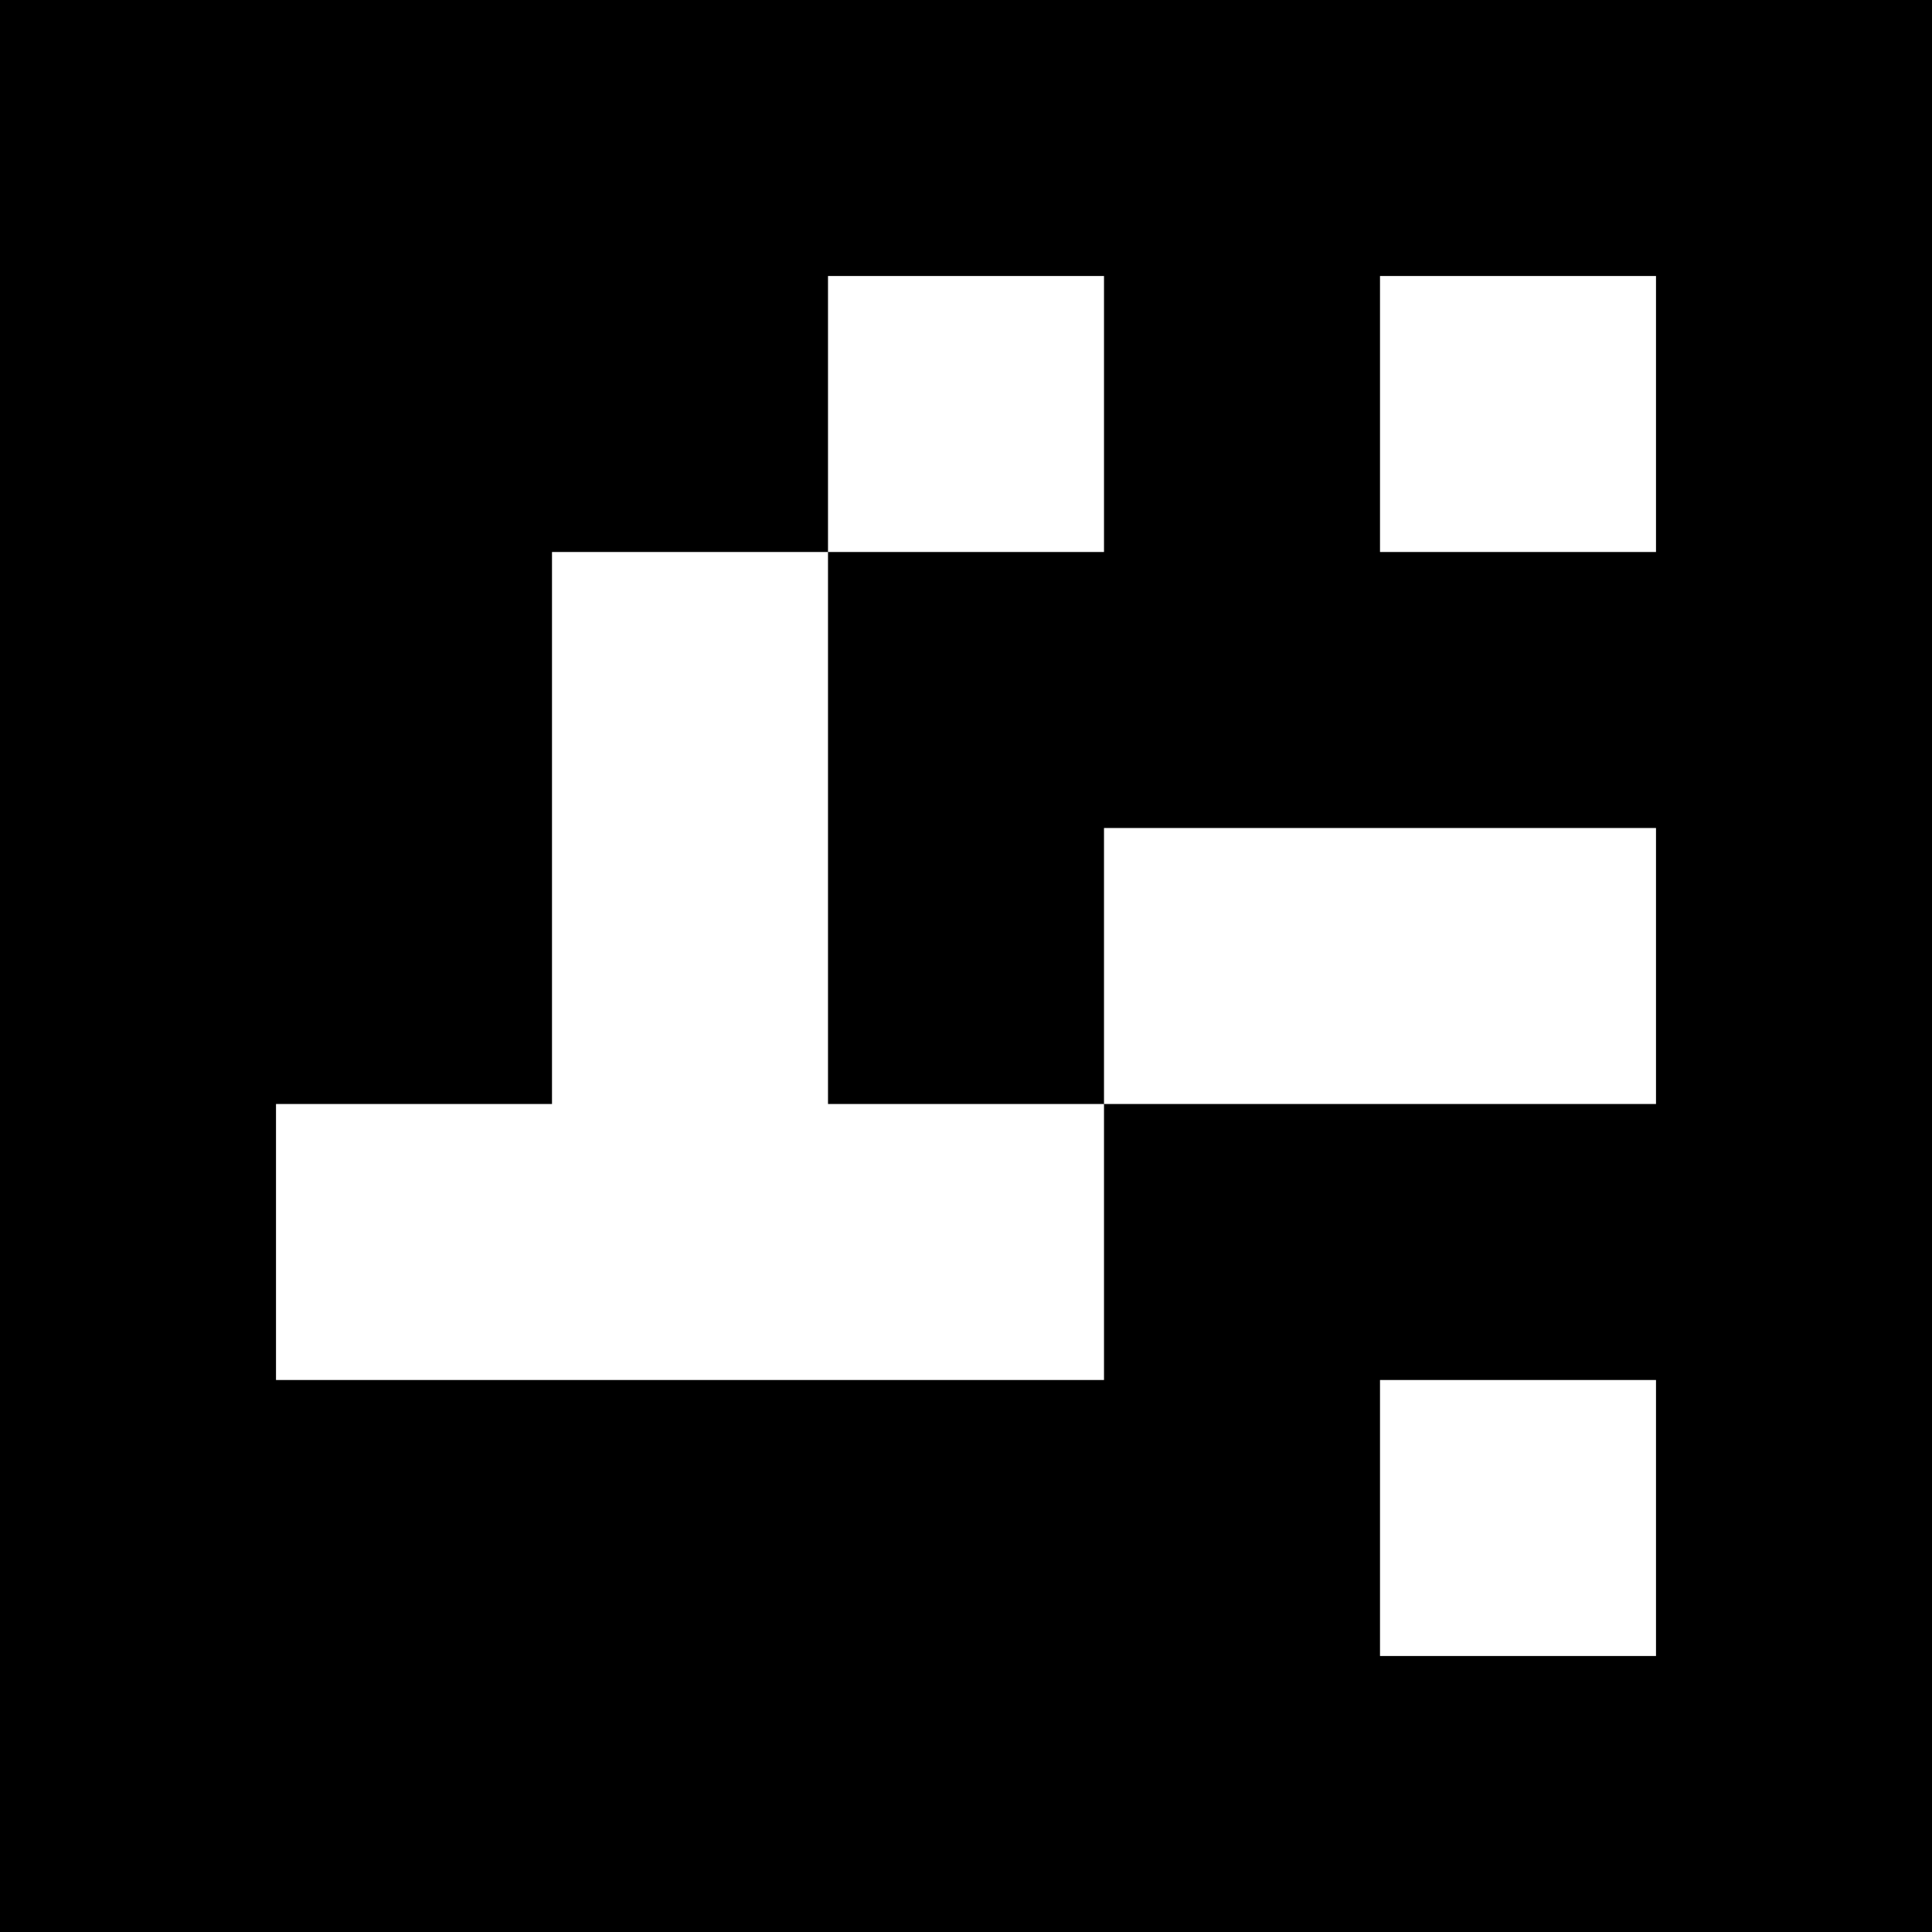 <?xml version="1.0" encoding="UTF-8"?>
<svg xmlns="http://www.w3.org/2000/svg" xmlns:xlink="http://www.w3.org/1999/xlink" width="1417.323pt" height="1417.323pt" viewBox="0 0 1417.323 1417.323" version="1.1">
<rect x="0" y="0" width="1417.323" height="1417.323" fill="#333333" stroke="none"/>
<g id="surface501">
<path style=" stroke:none;fill-rule:nonzero;fill:rgb(50%,50%,50%);fill-opacity:1;" d="M 0 0 L 1417.324 0 L 1417.324 1417.324 L 0 1417.324 Z M 0 0 "/>
<path style=" stroke:none;fill-rule:nonzero;fill:rgb(100%,100%,100%);fill-opacity:1;" d="M 0 0 L 1417.324 0 L 1417.324 1417.324 L 0 1417.324 Z M 0 0 "/>
<path style=" stroke:none;fill-rule:nonzero;fill:rgb(0%,0%,0%);fill-opacity:1;" d="M 0 0 L 1417.324 0 L 1417.324 1417.324 L 0 1417.324 Z M 0 0 "/>
<path style=" stroke:none;fill-rule:nonzero;fill:rgb(100%,100%,100%);fill-opacity:1;" d="M 607.426 202.477 L 809.898 202.477 L 809.898 404.949 L 607.426 404.949 Z M 607.426 202.477 "/>
<path style=" stroke:none;fill-rule:nonzero;fill:rgb(100%,100%,100%);fill-opacity:1;" d="M 1012.375 202.477 L 1214.848 202.477 L 1214.848 404.949 L 1012.375 404.949 Z M 1012.375 202.477 "/>
<path style=" stroke:none;fill-rule:nonzero;fill:rgb(100%,100%,100%);fill-opacity:1;" d="M 404.949 404.949 L 607.426 404.949 L 607.426 809.898 L 809.898 809.898 L 809.898 1012.375 L 202.477 1012.375 L 202.477 809.898 L 404.949 809.898 Z M 404.949 404.949 "/>
<path style=" stroke:none;fill-rule:nonzero;fill:rgb(100%,100%,100%);fill-opacity:1;" d="M 809.898 607.426 L 1214.848 607.426 L 1214.848 809.898 L 809.898 809.898 Z M 809.898 607.426 "/>
<path style=" stroke:none;fill-rule:nonzero;fill:rgb(100%,100%,100%);fill-opacity:1;" d="M 1012.375 1012.375 L 1214.848 1012.375 L 1214.848 1214.848 L 1012.375 1214.848 Z M 1012.375 1012.375 "/>
</g>
</svg>
